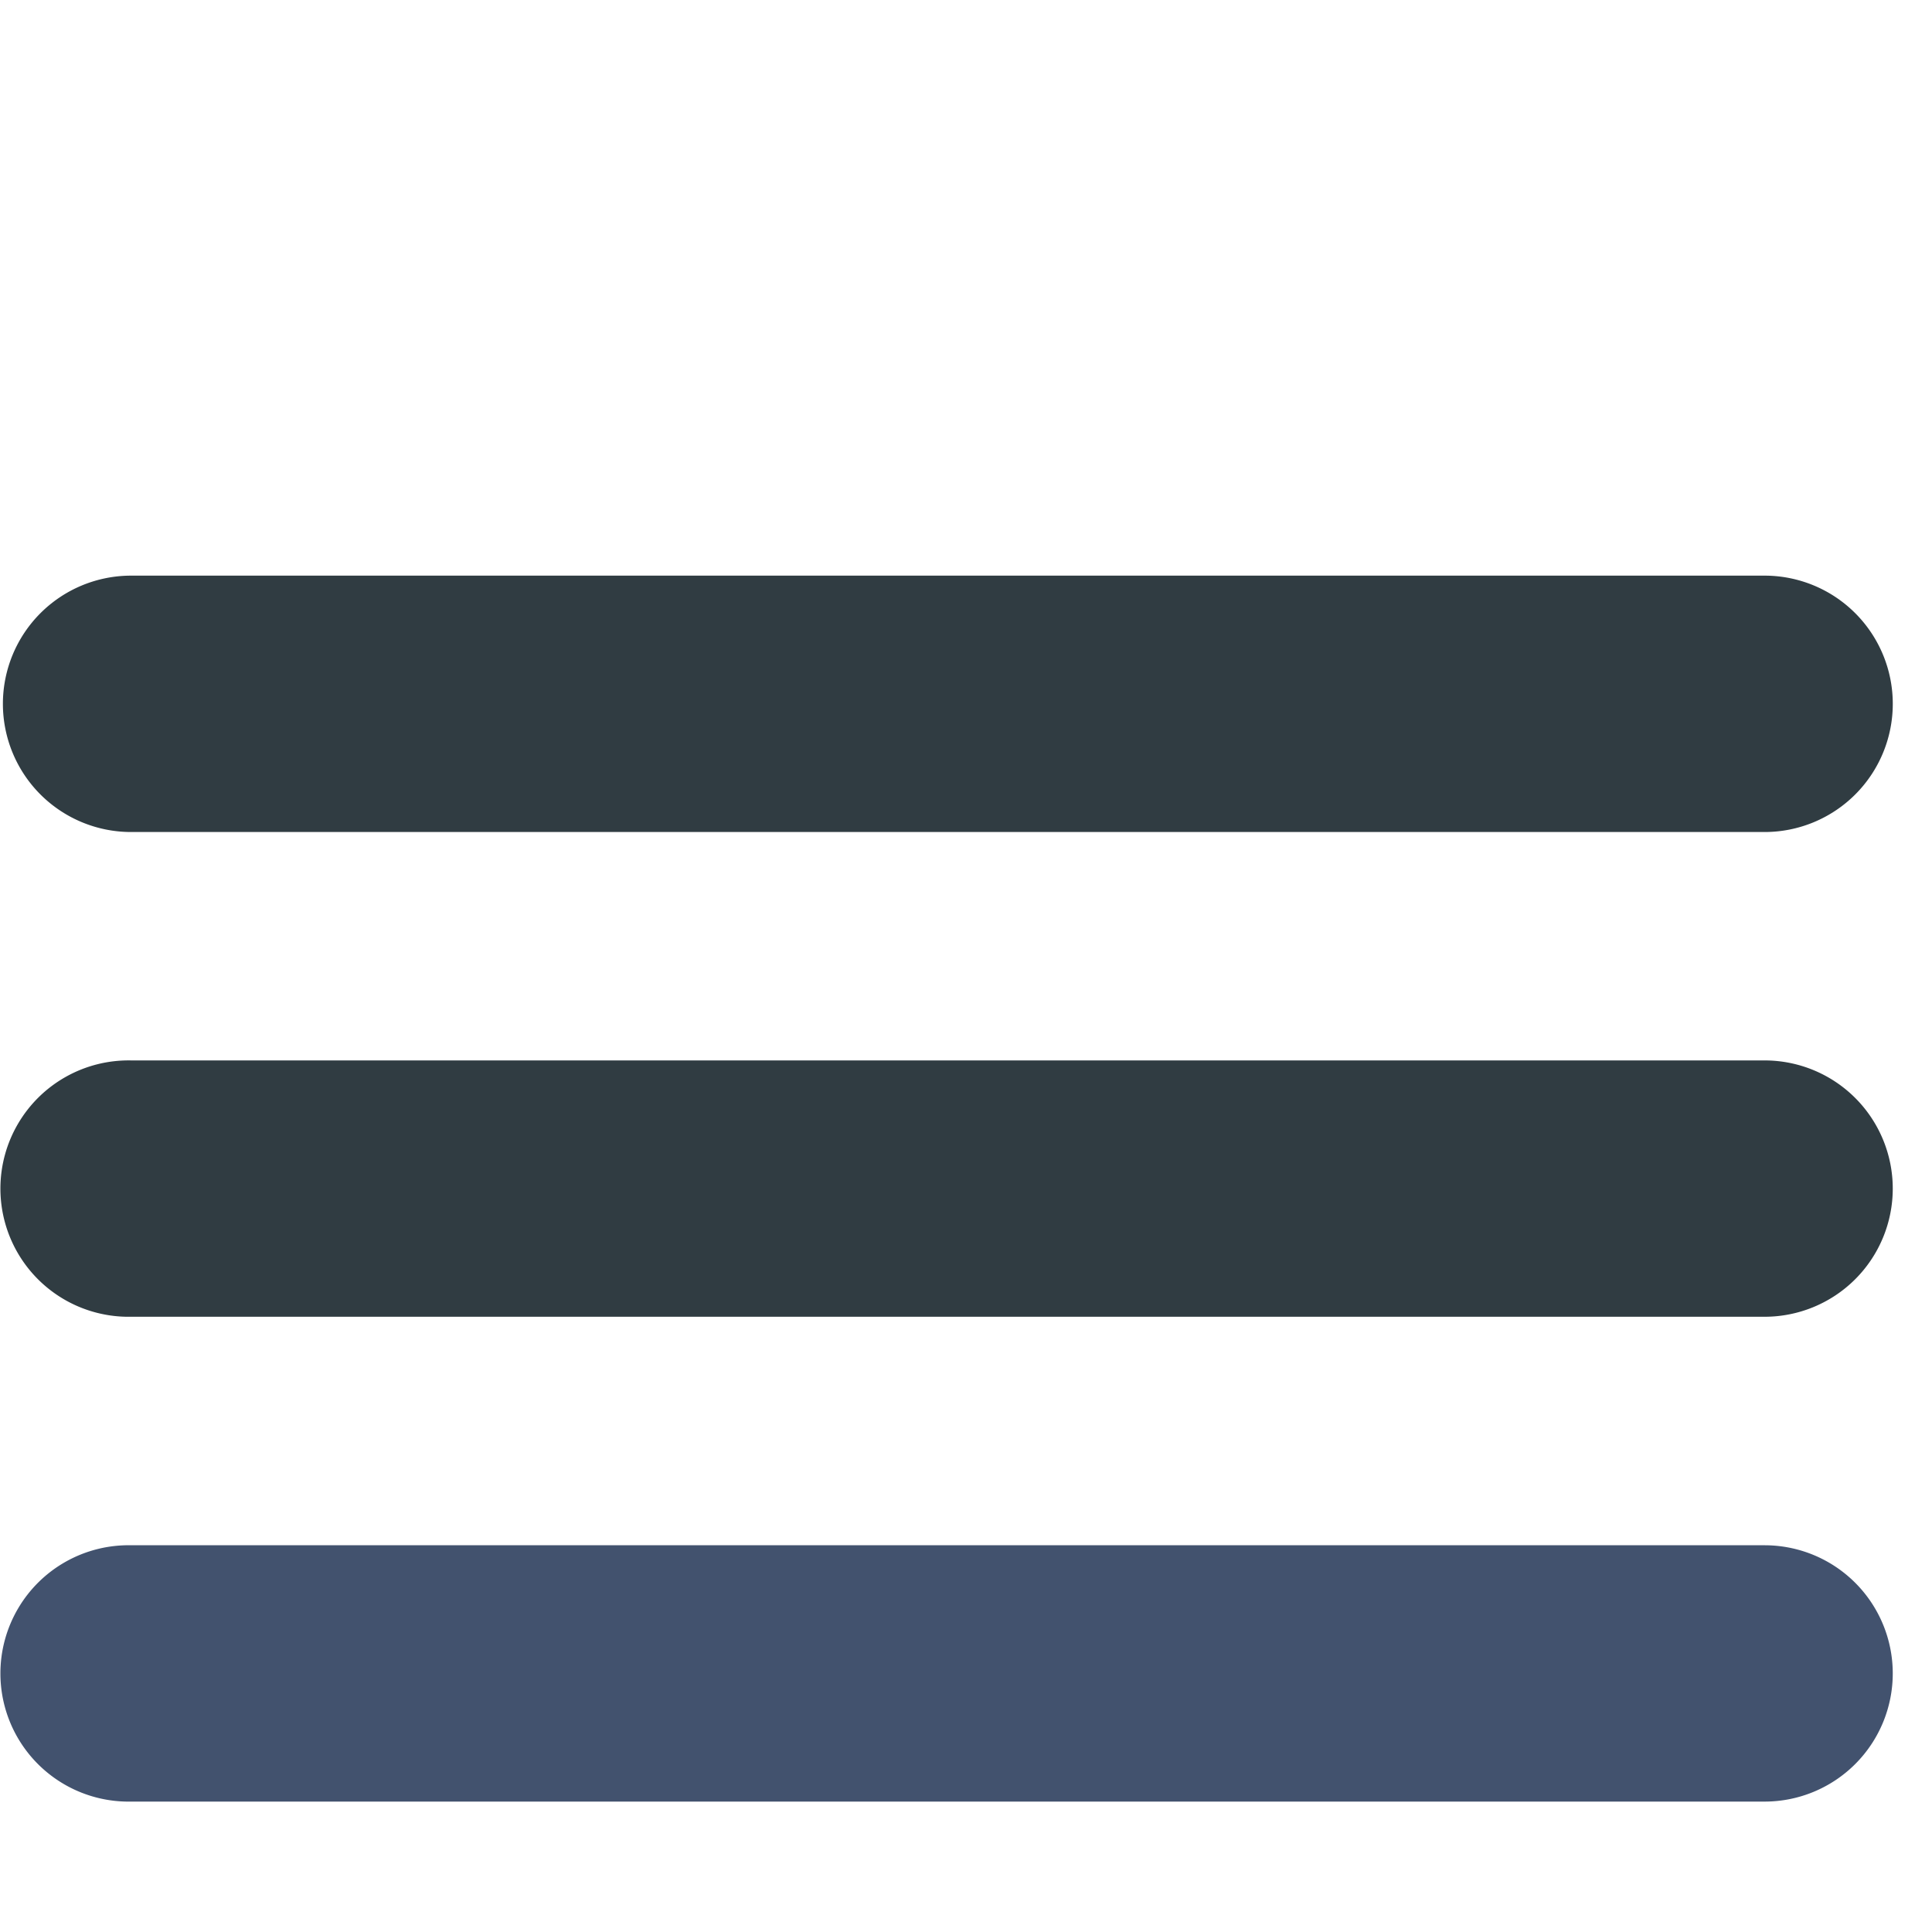 <svg xmlns="http://www.w3.org/2000/svg" width="30" height="30" viewBox="0 -10 40 36"><g><g><path fill="#42526e" d="M36.535 19.993H2.714a2.654 2.654 0 1 0 0 5.307h33.82a2.653 2.653 0 1 0 0-5.307z"/></g><g><path fill="#303c42" d="M36.535 9.955H2.714a2.654 2.654 0 1 0 0 5.307h33.82a2.653 2.653 0 1 0 0-5.307z"/></g><g><path fill="#303c42" d="M36.535-.082H2.714a2.654 2.654 0 1 0 0 5.308h33.82a2.654 2.654 0 0 0 0-5.308z"/></g><g><path fill="#303c42" d="M19.962 30.03H2.713a2.654 2.654 0 0 0 0 5.308h17.25a2.653 2.653 0 0 0 0-5.307z"/></g></g></svg>